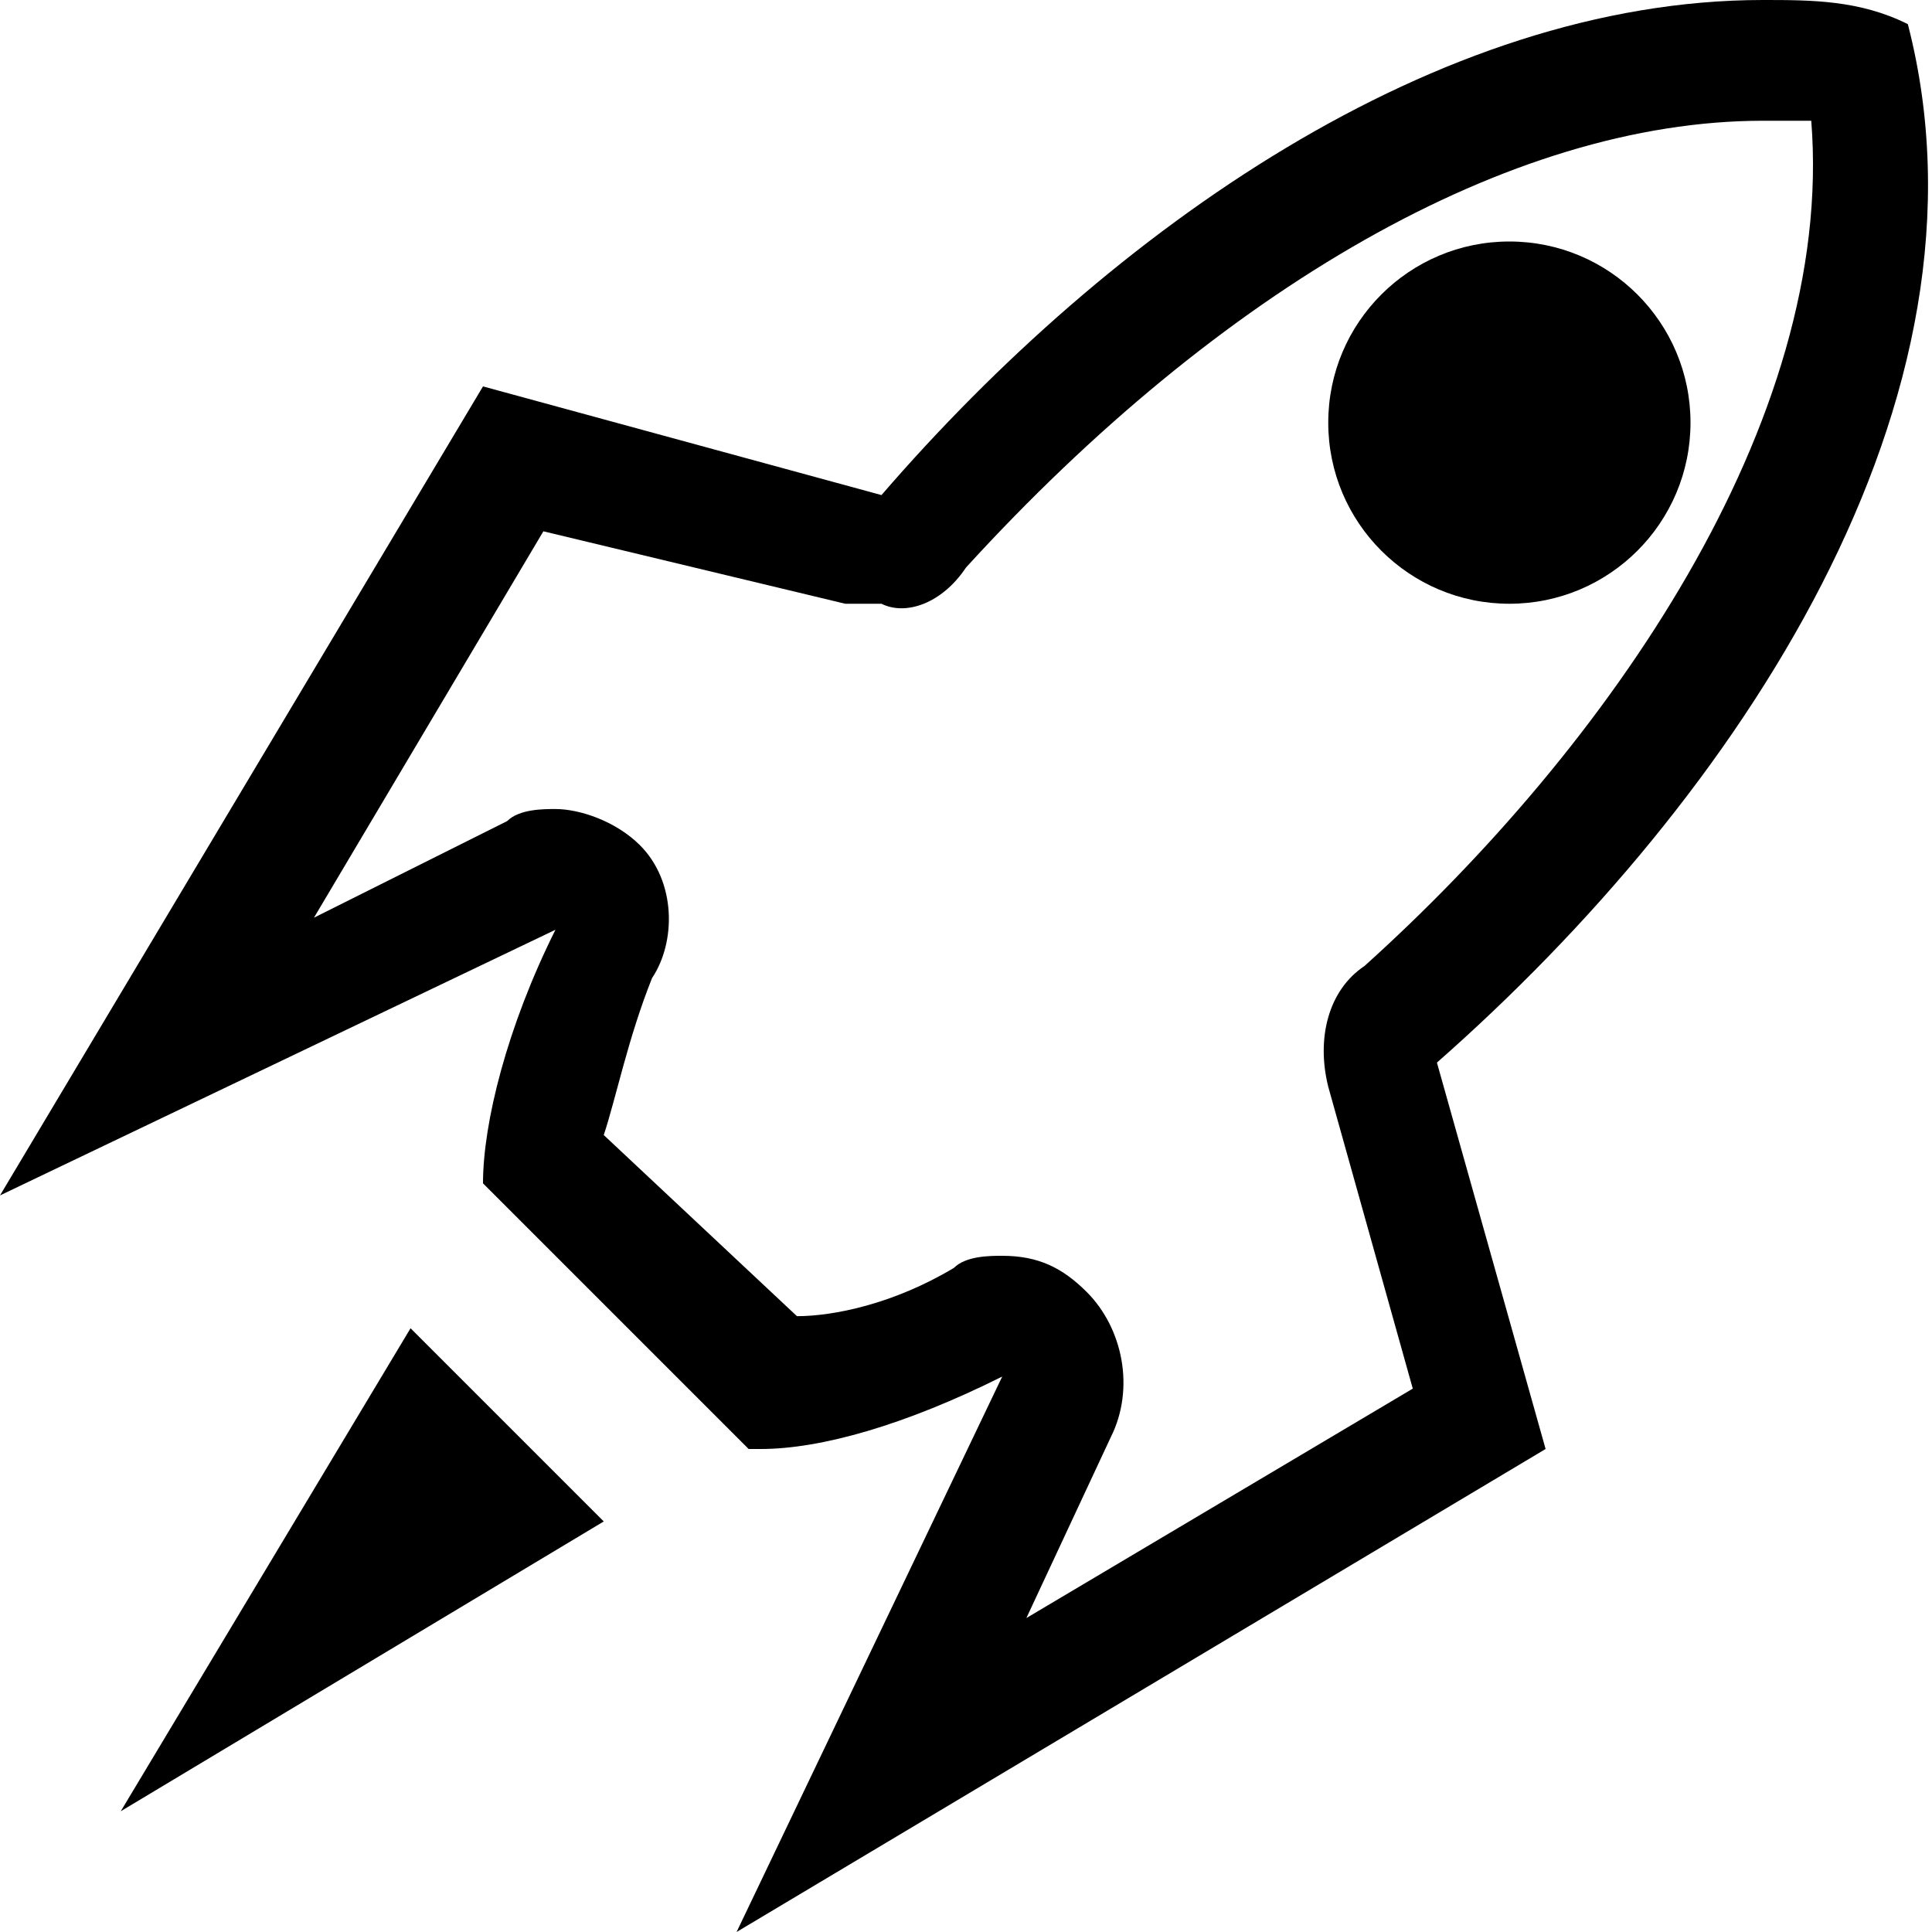 <svg xmlns="http://www.w3.org/2000/svg" height="16" viewBox="0 0 16 16"><path d="M1 15l2.4-4L5 12.6z"/><path d="M14.6 1h.4c.2 2.5-1.7 5.2-3.7 7-.3.2-.4.6-.3 1l.7 2.5-3.2 1.9.7-1.5c.2-.4.1-.9-.2-1.2-.2-.2-.4-.3-.7-.3-.1 0-.3 0-.4.1-.5.3-1 .4-1.3.4L5 9.4c.1-.3.2-.8.4-1.3.2-.3.2-.8-.1-1.1-.2-.2-.5-.3-.7-.3-.1 0-.3 0-.4.1l-1.6.8 1.9-3.2L7 5h.3c.2.1.5 0 .7-.3C10.1 2.4 12.5 1 14.6 1m0-1c-2.7 0-5.4 1.9-7.3 4.1L4 3.2 0 9.9l4.6-2.2c-.4.8-.6 1.6-.6 2.1L6.2 12h.1c.5 0 1.2-.2 2-.6L6.1 16l6.7-4-.9-3.2c2.5-2.2 4.7-5.5 3.9-8.6-.4-.2-.8-.2-1.2-.2z"/><circle cx="12.5" cy="3.5" r="1.5"/></svg>